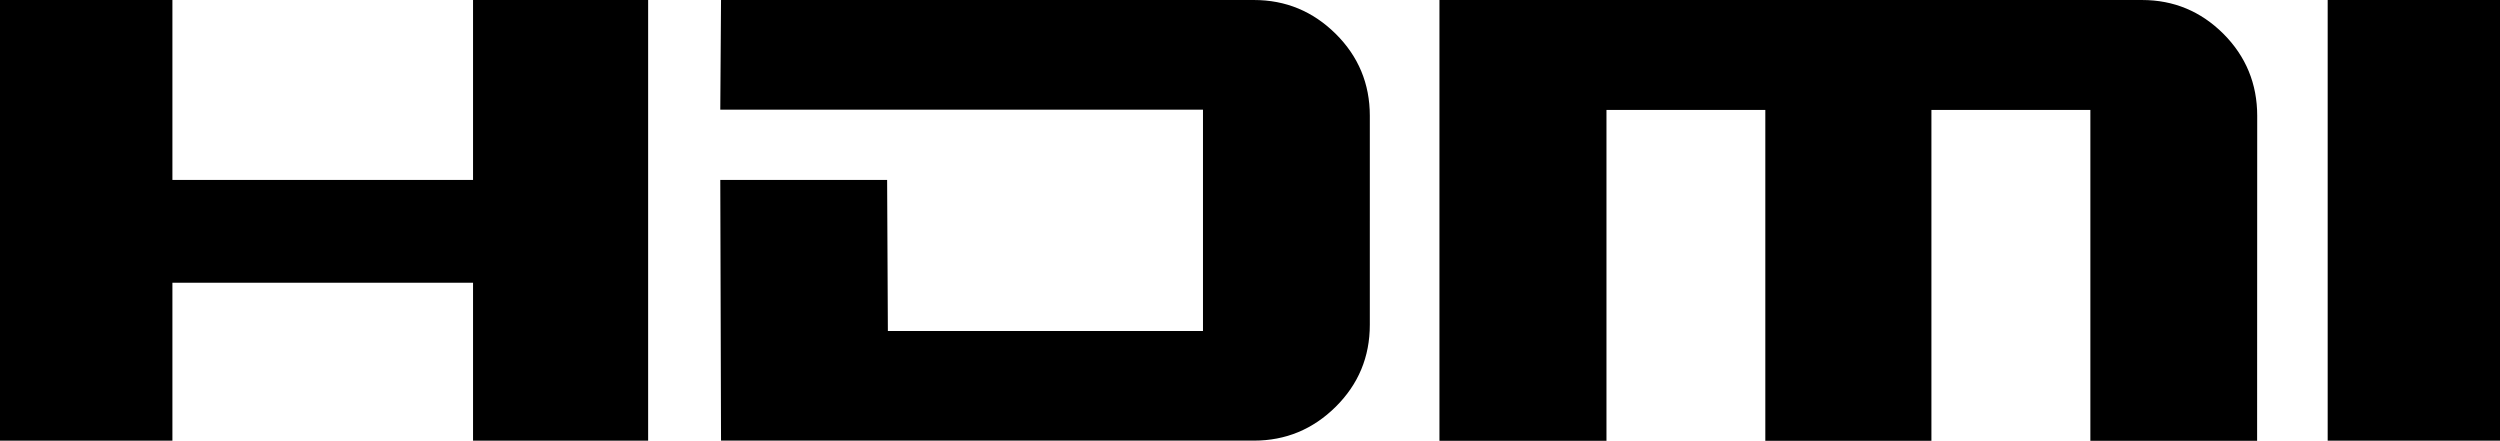 <?xml version="1.0" encoding="UTF-8" standalone="no"?>
<svg
   xmlns:dc="http://purl.org/dc/elements/1.1/"
   xmlns:cc="http://creativecommons.org/ns#"
   xmlns:rdf="http://www.w3.org/1999/02/22-rdf-syntax-ns#"
   xmlns:svg="http://www.w3.org/2000/svg"
   xmlns="http://www.w3.org/2000/svg"
   xmlns:sodipodi="http://sodipodi.sourceforge.net/DTD/sodipodi-0.dtd"
   xmlns:inkscape="http://www.inkscape.org/namespaces/inkscape"
   width="1184.215"
   height="208.811"
   viewBox="0 0 313.324 55.248"
   version="1.1"
   id="svg50"
   sodipodi:docname="HDMI.svg"
   inkscape:version="1.0.2 (e86c870879, 2021-01-15)">
  <defs
     id="defs54" />
  <sodipodi:namedview
     pagecolor="#ffffff"
     bordercolor="#666666"
     borderopacity="1"
     objecttolerance="10"
     gridtolerance="10"
     guidetolerance="10"
     inkscape:pageopacity="0"
     inkscape:pageshadow="2"
     inkscape:window-width="1680"
     inkscape:window-height="1013"
     id="namedview52"
     showgrid="false"
     inkscape:zoom="0.44648438"
     inkscape:cx="978.00216"
     inkscape:cy="71.72633"
     inkscape:window-x="1280"
     inkscape:window-y="0"
     inkscape:window-maximized="1"
     inkscape:current-layer="svg50"
     fit-margin-top="0"
     fit-margin-left="0"
     fit-margin-right="0"
     fit-margin-bottom="0" />
  <style
     id="style2"><![CDATA[.B{clip-path:none}]]></style>
  <path
     d="m 291.727,1.1423162e-4 h 21.597 V 55.225 h -21.597 z"
     class="B"
     clip-path="none"
     id="path4"
     sodipodi:nodetypes="ccccc"
     style="stroke-width:0.233" />
  <path
     d="M 180.405,-2.6701838e-4 V 55.248 h 20.933 v -41.471 h 19.909 v 41.471 h 20.817 v -41.471 h 19.921 v 41.471 h 20.898 l 0.012,-40.726 c 0,-4.026 -1.42,-7.459 -4.236,-10.286 -2.828,-2.816 -6.225,-4.235 -10.193,-4.235 z m -90.039,0 -0.093,13.742 h 60.496 v 27.74 h -39.493 l -0.093,-18.932 H 90.273 l 0.093,32.674 h 66.791 c 3.98,0 7.389,-1.419 10.24,-4.235 2.851,-2.827 4.282,-6.248 4.282,-10.286 l 0.001,-26.181 c 0,-4.038 -1.432,-7.459 -4.282,-10.286 -2.851,-2.816 -6.26,-4.235 -10.24,-4.235 z"
     class="B"
     clip-path="none"
     id="path6" />
  <path
     d="M 81.231,1.1423162e-4 V 55.225 H 59.286 V 35.432 H 21.608 V 55.225 H 0 V 1.1423162e-4 H 21.608 V 22.551 h 37.678 V 1.1423162e-4 Z"
     class="B"
     clip-path="none"
     id="path8"
     sodipodi:nodetypes="ccccccccccccc"
     style="stroke-width:0.233" />
</svg>
